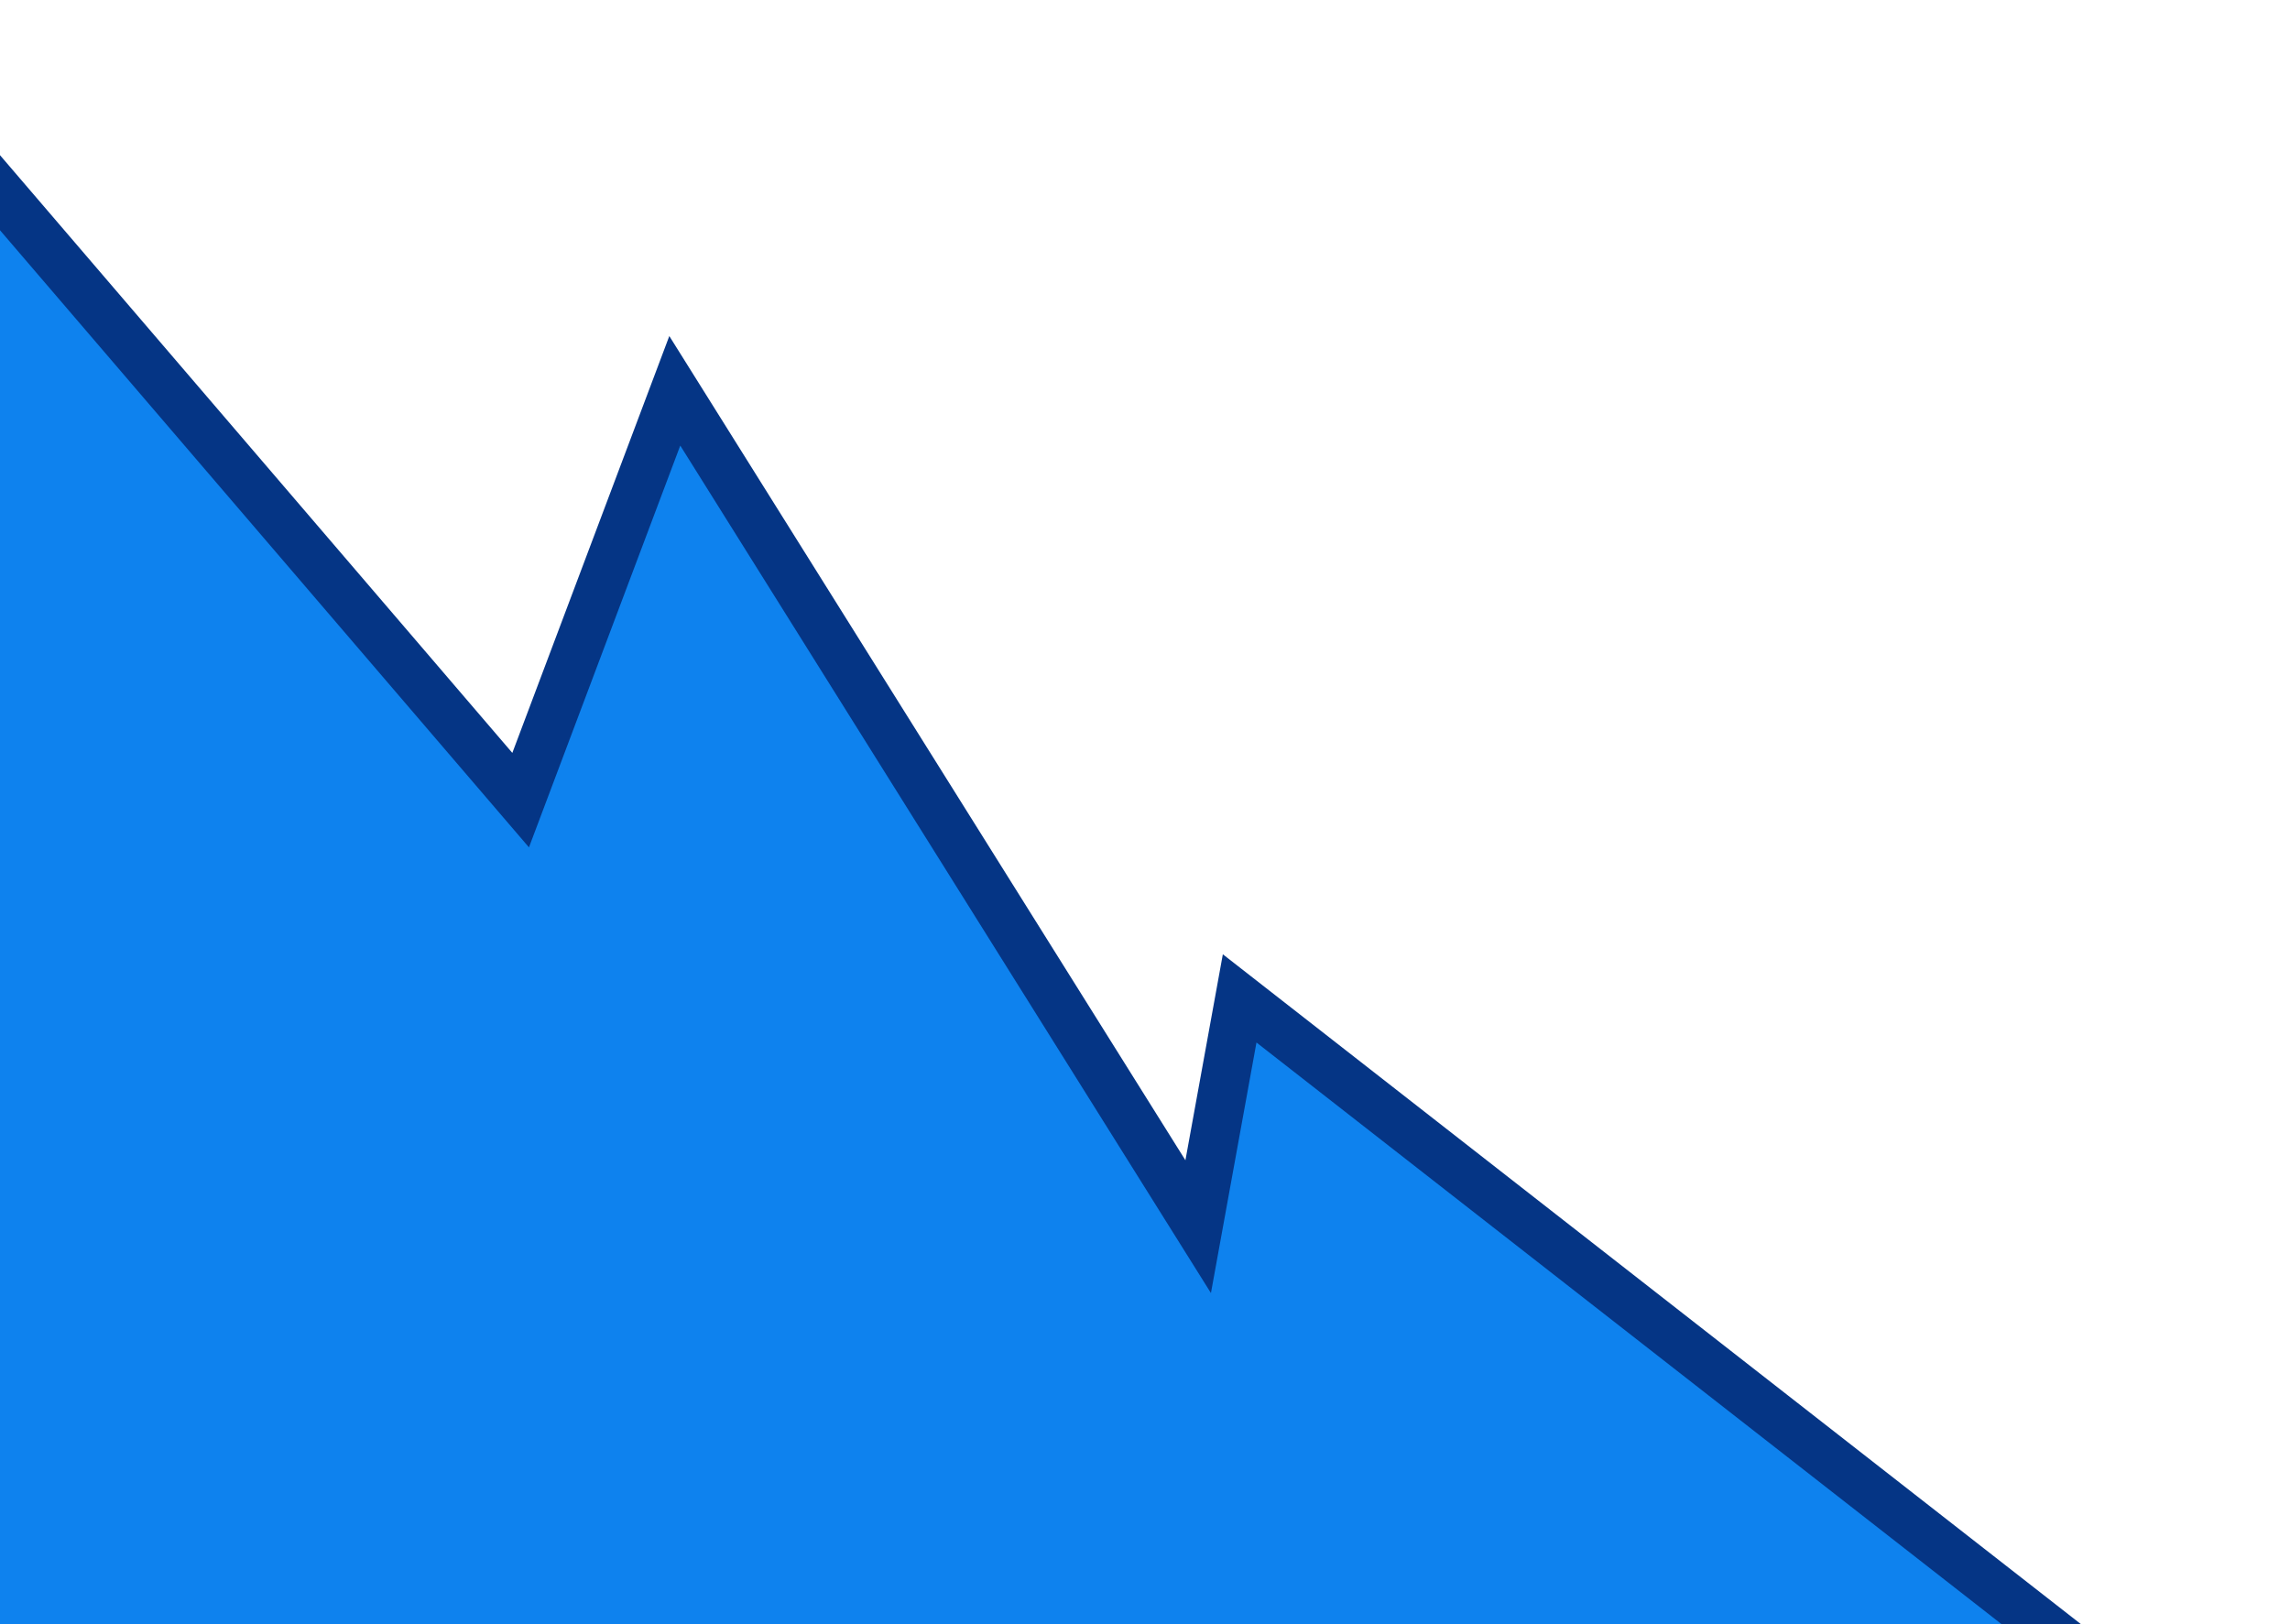 <svg width="375" height="266" viewBox="0 0 375 266" fill="none" xmlns="http://www.w3.org/2000/svg">
<path d="M85.259 131.031L-17.622 11L-28 333.252L394.5 313L203 163.5L196.208 200.881L110.5 64L85.259 131.031Z" fill="#0E82EE" stroke="#053585" stroke-width="8"/>
</svg>
